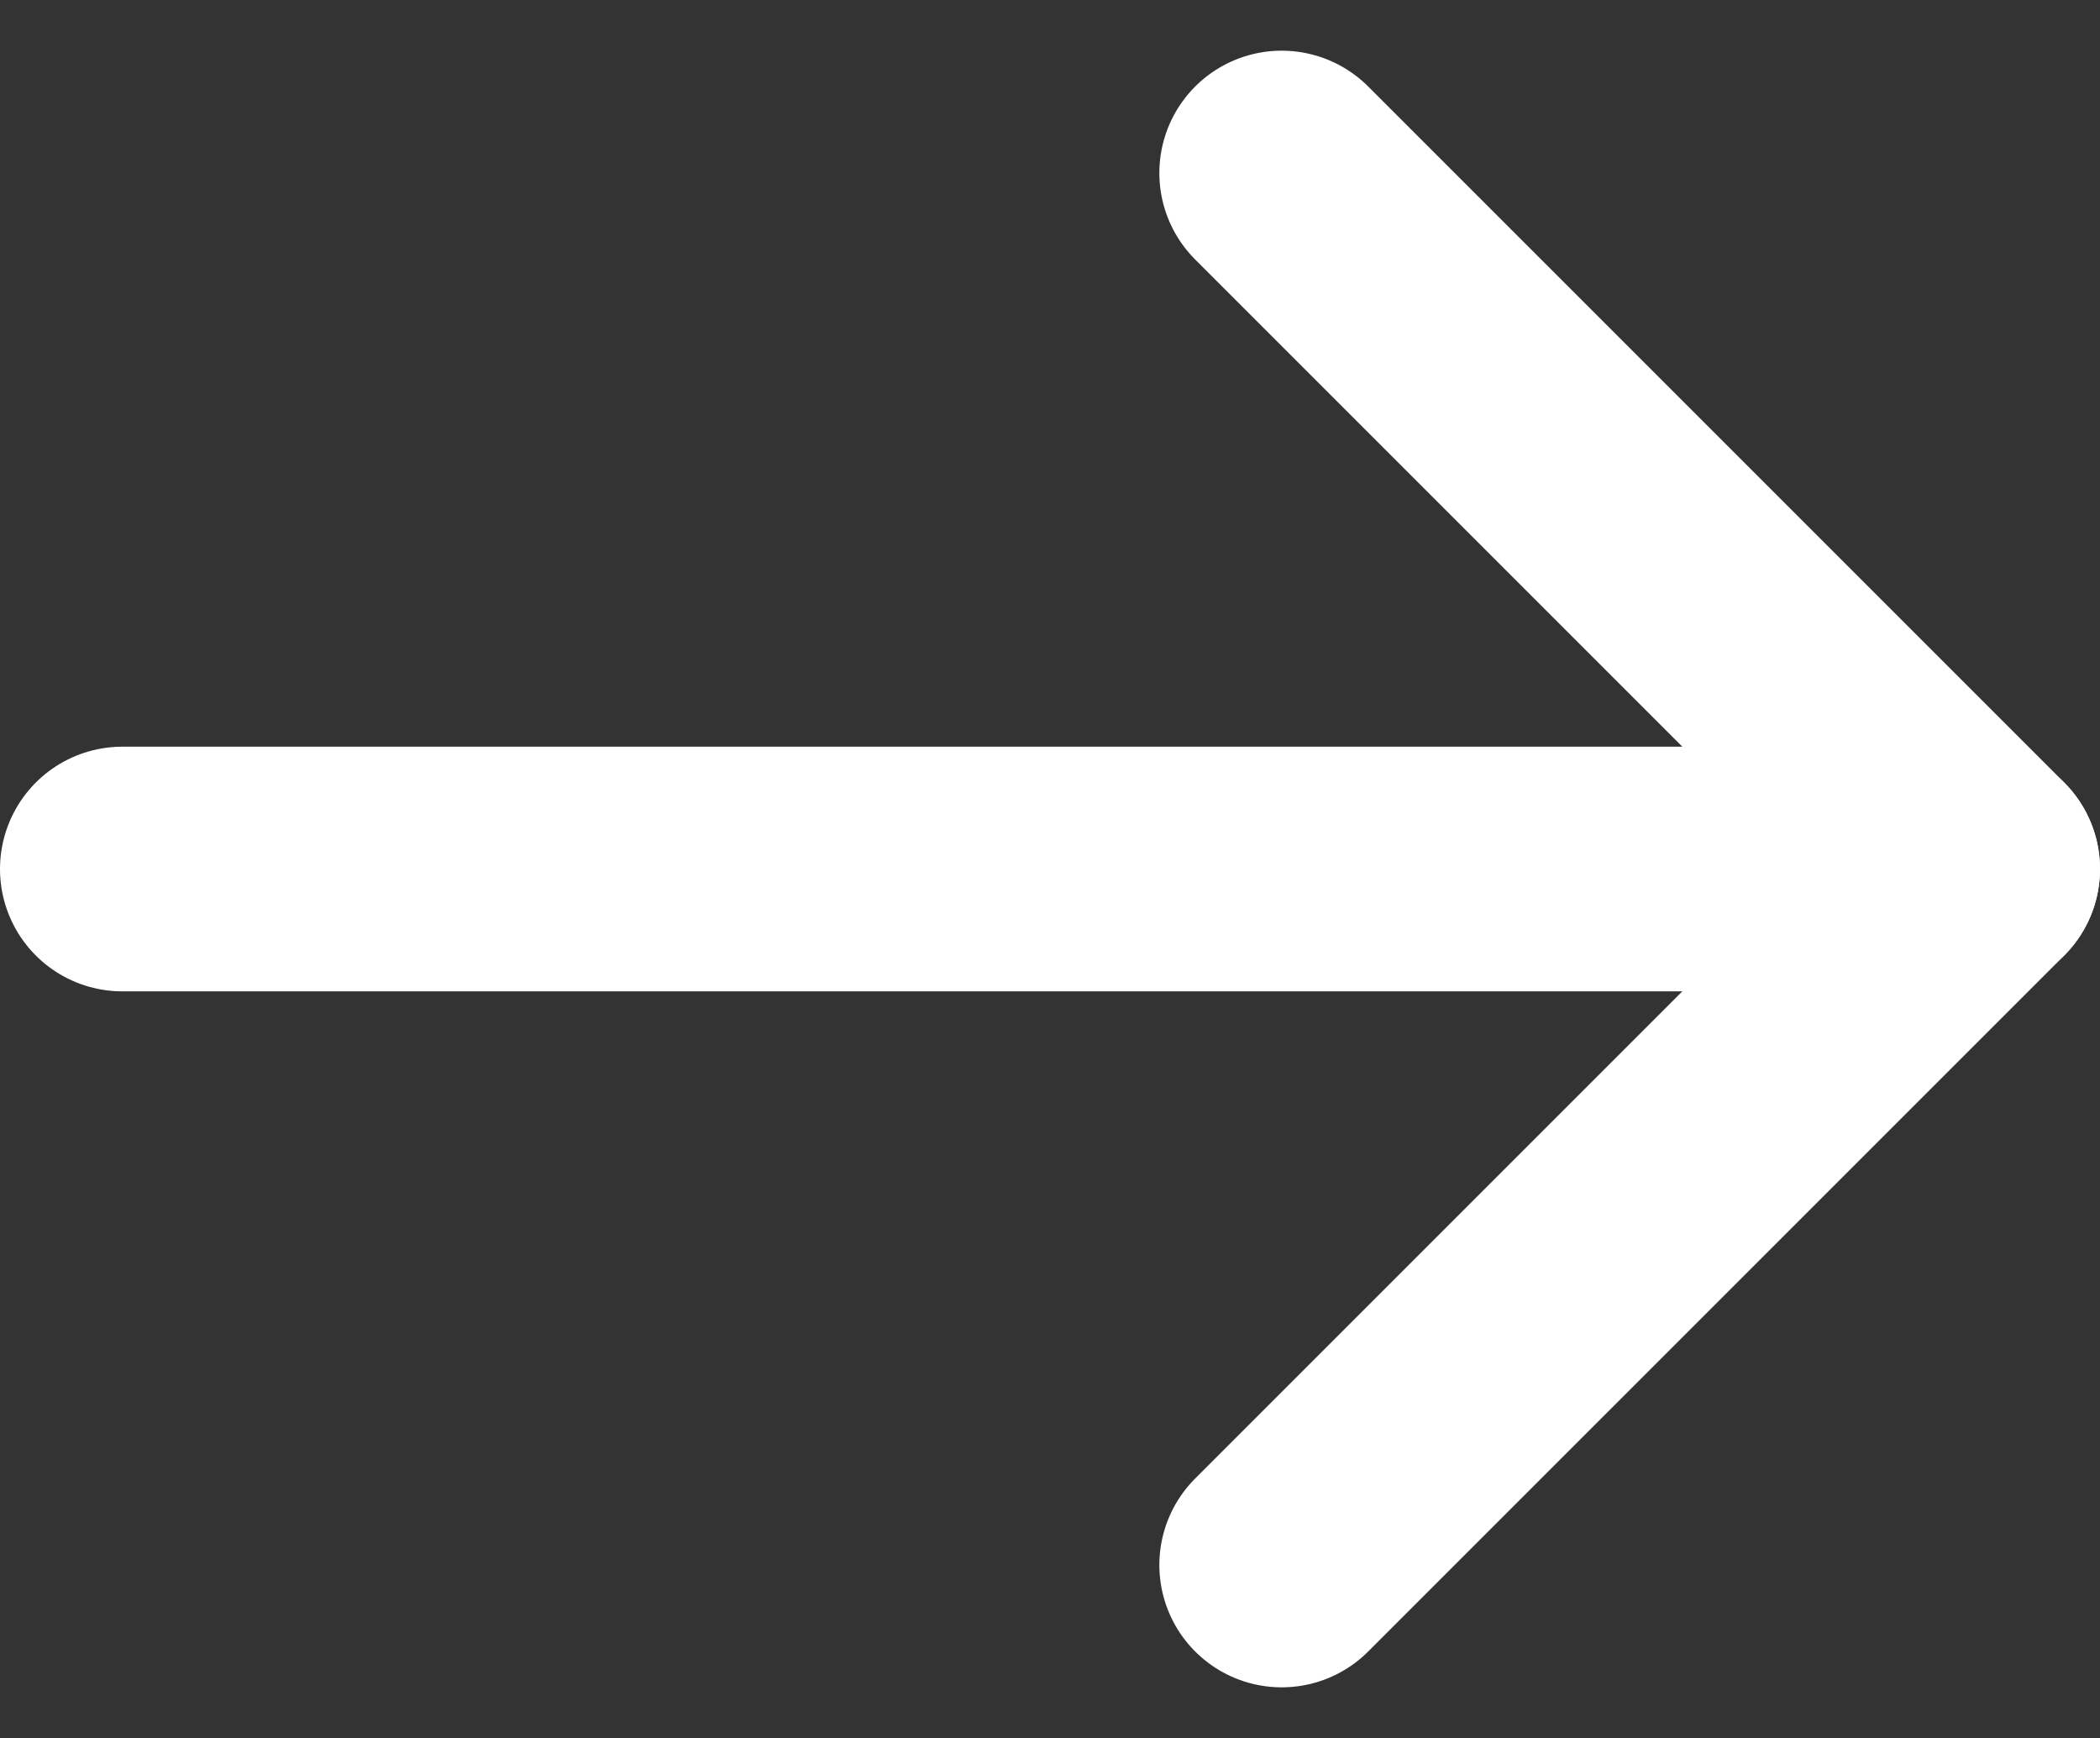 <svg xmlns="http://www.w3.org/2000/svg" width="68.667" height="56.829" viewBox="0 0 68.667 56.829">
  <rect x="0" y="0" width="68.667" height="56.829" fill="#333333" stroke="none"/>
  <g id="Icon_feather-arrow-right" data-name="Icon feather-arrow-right" transform="translate(-3.5 -1.843)">
    <path id="Path_44" data-name="Path 44" d="M7.5,18H68.167" transform="translate(0 12.258)" fill="none" stroke="#fff" stroke-linecap="round" stroke-linejoin="round" stroke-width="8"/>
    <path id="Path_45" data-name="Path 45" d="M18,7.5,40.758,30.258,18,53.015" transform="translate(27.409 0)" fill="none" stroke="#fff" stroke-linecap="round" stroke-linejoin="round" stroke-width="8"/>
  </g>
</svg>
